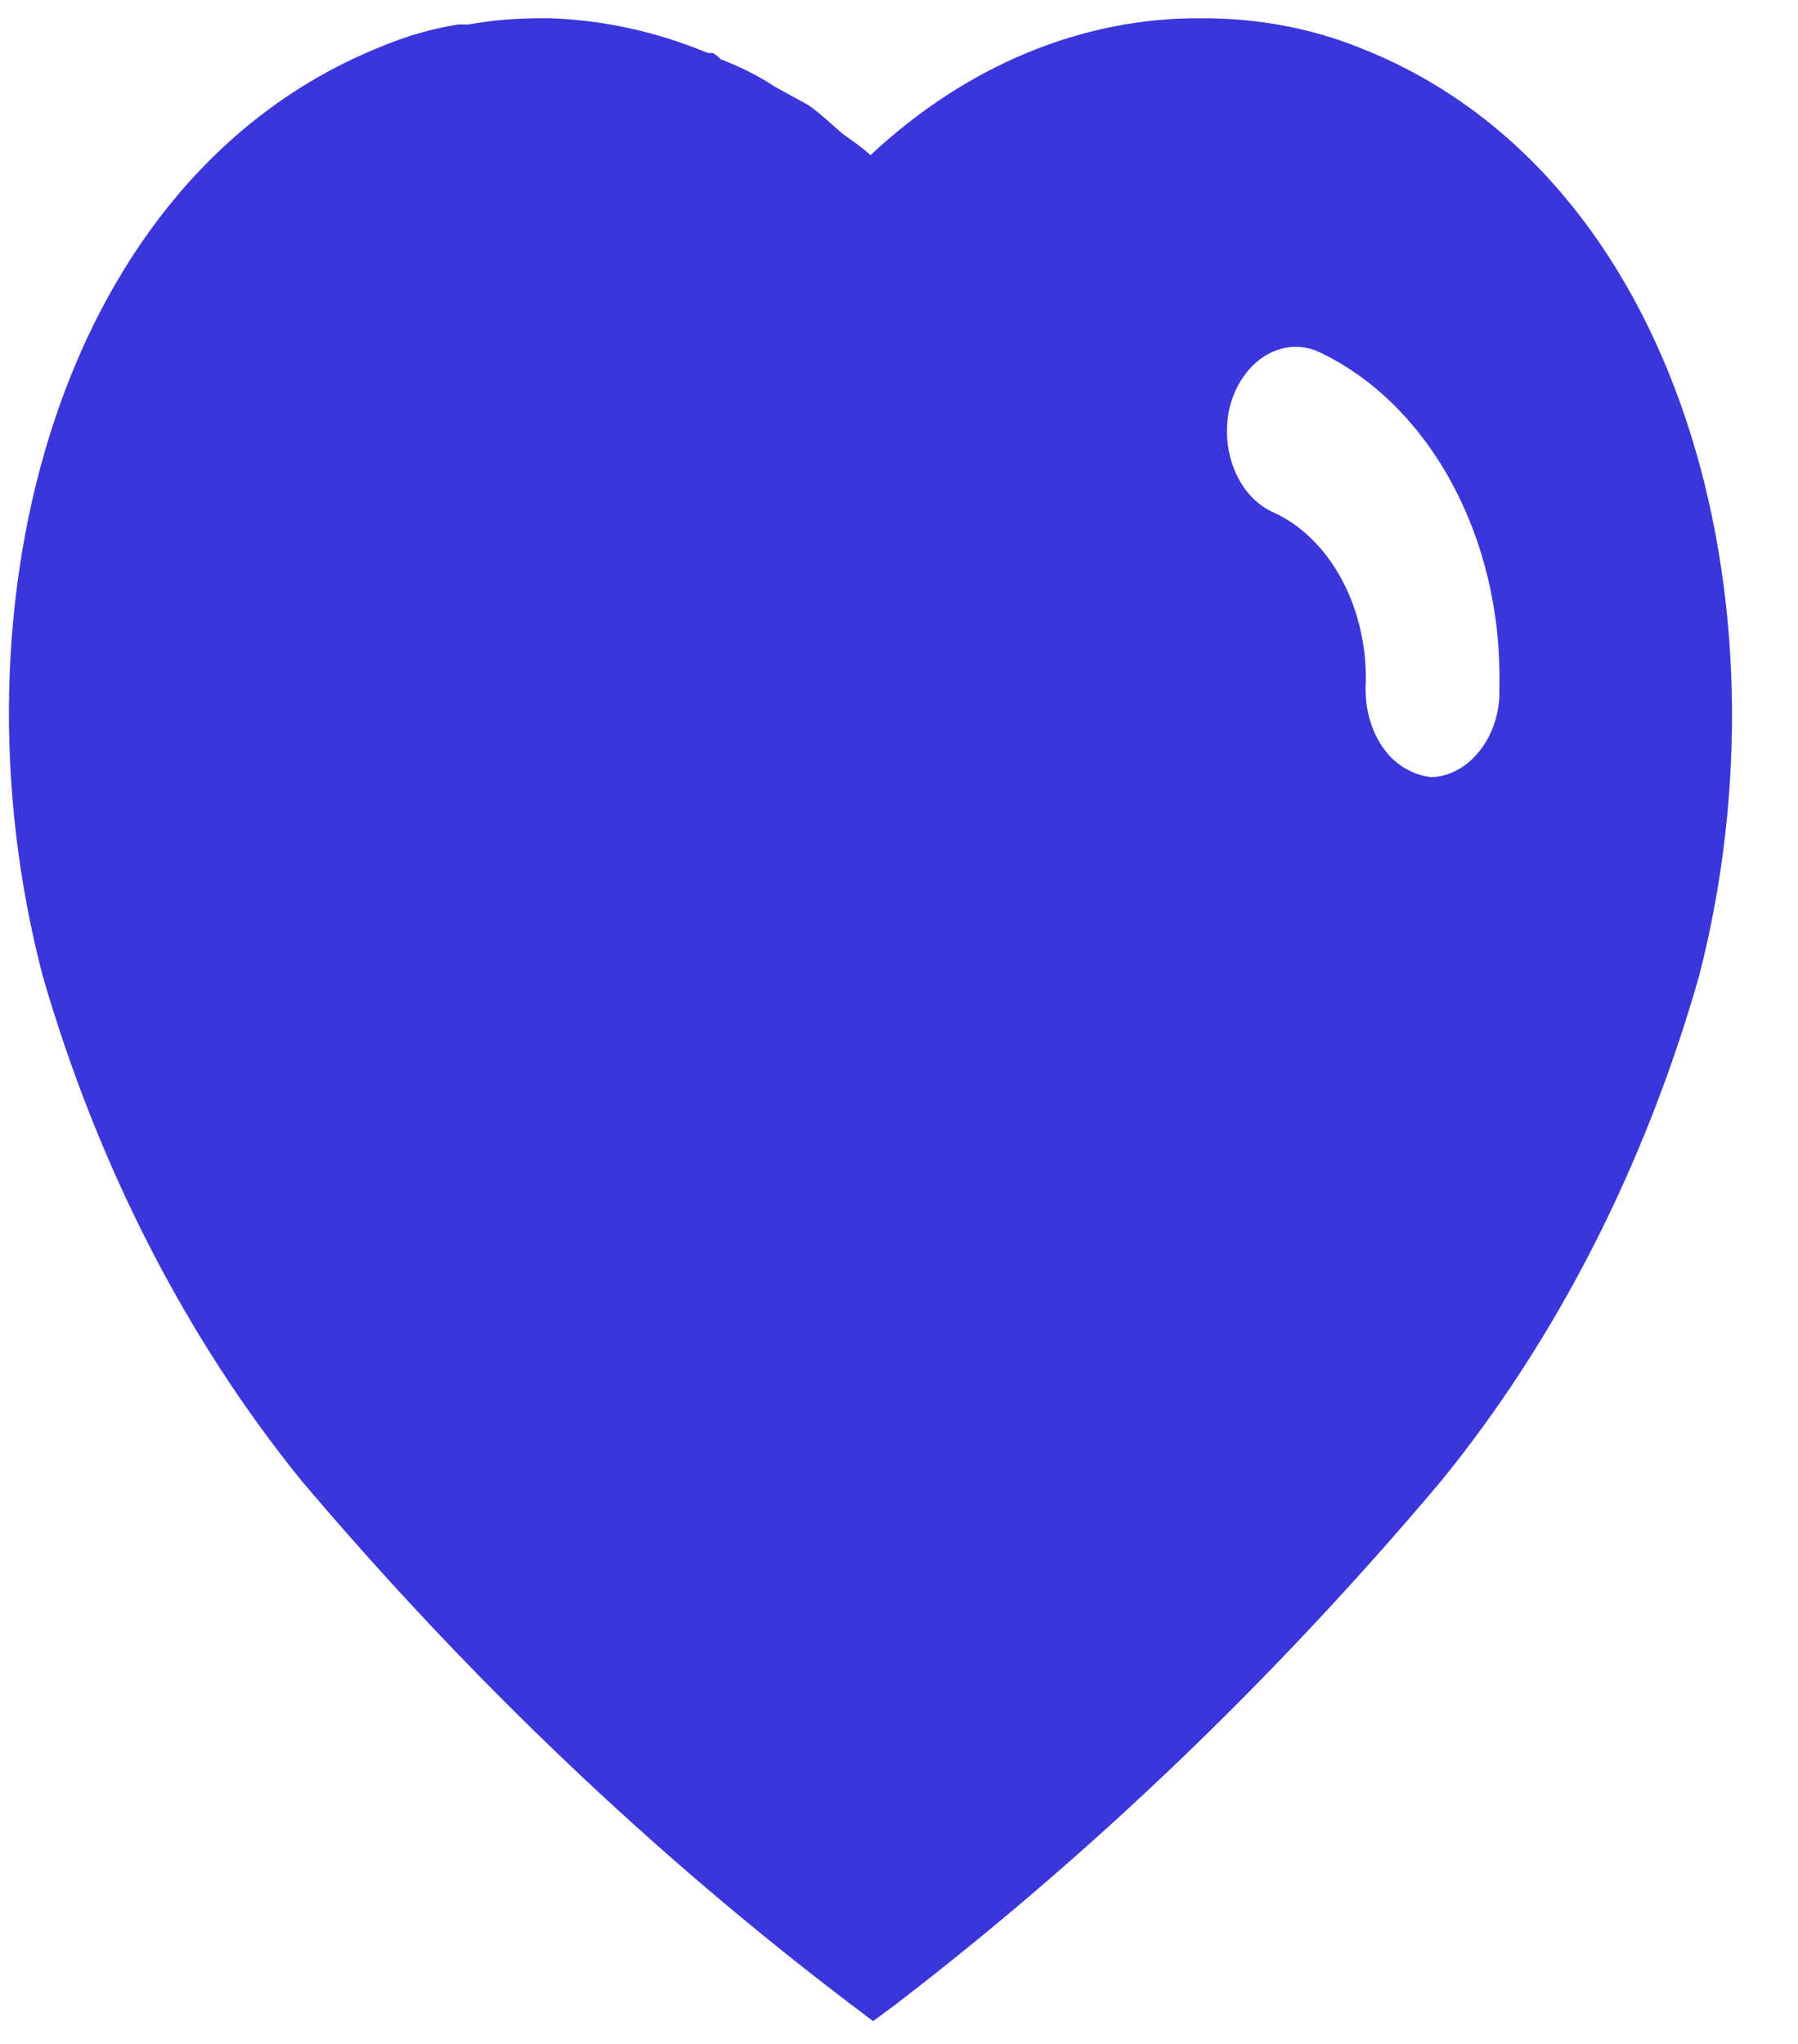 <svg width="22" height="25" viewBox="0 0 22 25" fill="none" xmlns="http://www.w3.org/2000/svg">
<path fill-rule="evenodd" clip-rule="evenodd" d="M14.71 0.223C15.375 0.223 16.039 0.338 16.67 0.597C20.561 2.144 21.963 7.366 20.792 11.931C20.128 14.263 19.042 16.392 17.62 18.131C15.585 20.543 13.351 22.683 10.946 24.527L10.683 24.721L10.409 24.514C7.996 22.683 5.749 20.543 3.695 18.118C2.282 16.379 1.195 14.263 0.521 11.931C-0.671 7.366 0.731 2.144 4.664 0.57C4.97 0.441 5.285 0.351 5.602 0.3H5.728C6.024 0.247 6.318 0.223 6.614 0.223H6.73C7.394 0.247 8.037 0.389 8.66 0.648H8.722C8.764 0.673 8.796 0.7 8.817 0.724C9.05 0.816 9.27 0.919 9.481 1.061L9.882 1.28C9.978 1.343 10.087 1.44 10.181 1.523C10.24 1.576 10.294 1.624 10.335 1.654C10.352 1.667 10.37 1.679 10.387 1.692C10.478 1.756 10.572 1.823 10.651 1.898C11.822 0.803 13.244 0.21 14.71 0.223ZM17.514 9.506C17.946 9.492 18.315 9.068 18.346 8.525V8.371C18.378 6.565 17.483 4.929 16.122 4.297C15.69 4.115 15.215 4.4 15.057 4.941C14.91 5.483 15.142 6.076 15.584 6.268C16.26 6.578 16.712 7.391 16.712 8.293V8.333C16.692 8.628 16.765 8.913 16.913 9.132C17.06 9.351 17.282 9.479 17.514 9.506Z" fill="#3A36DB"/>
</svg>

